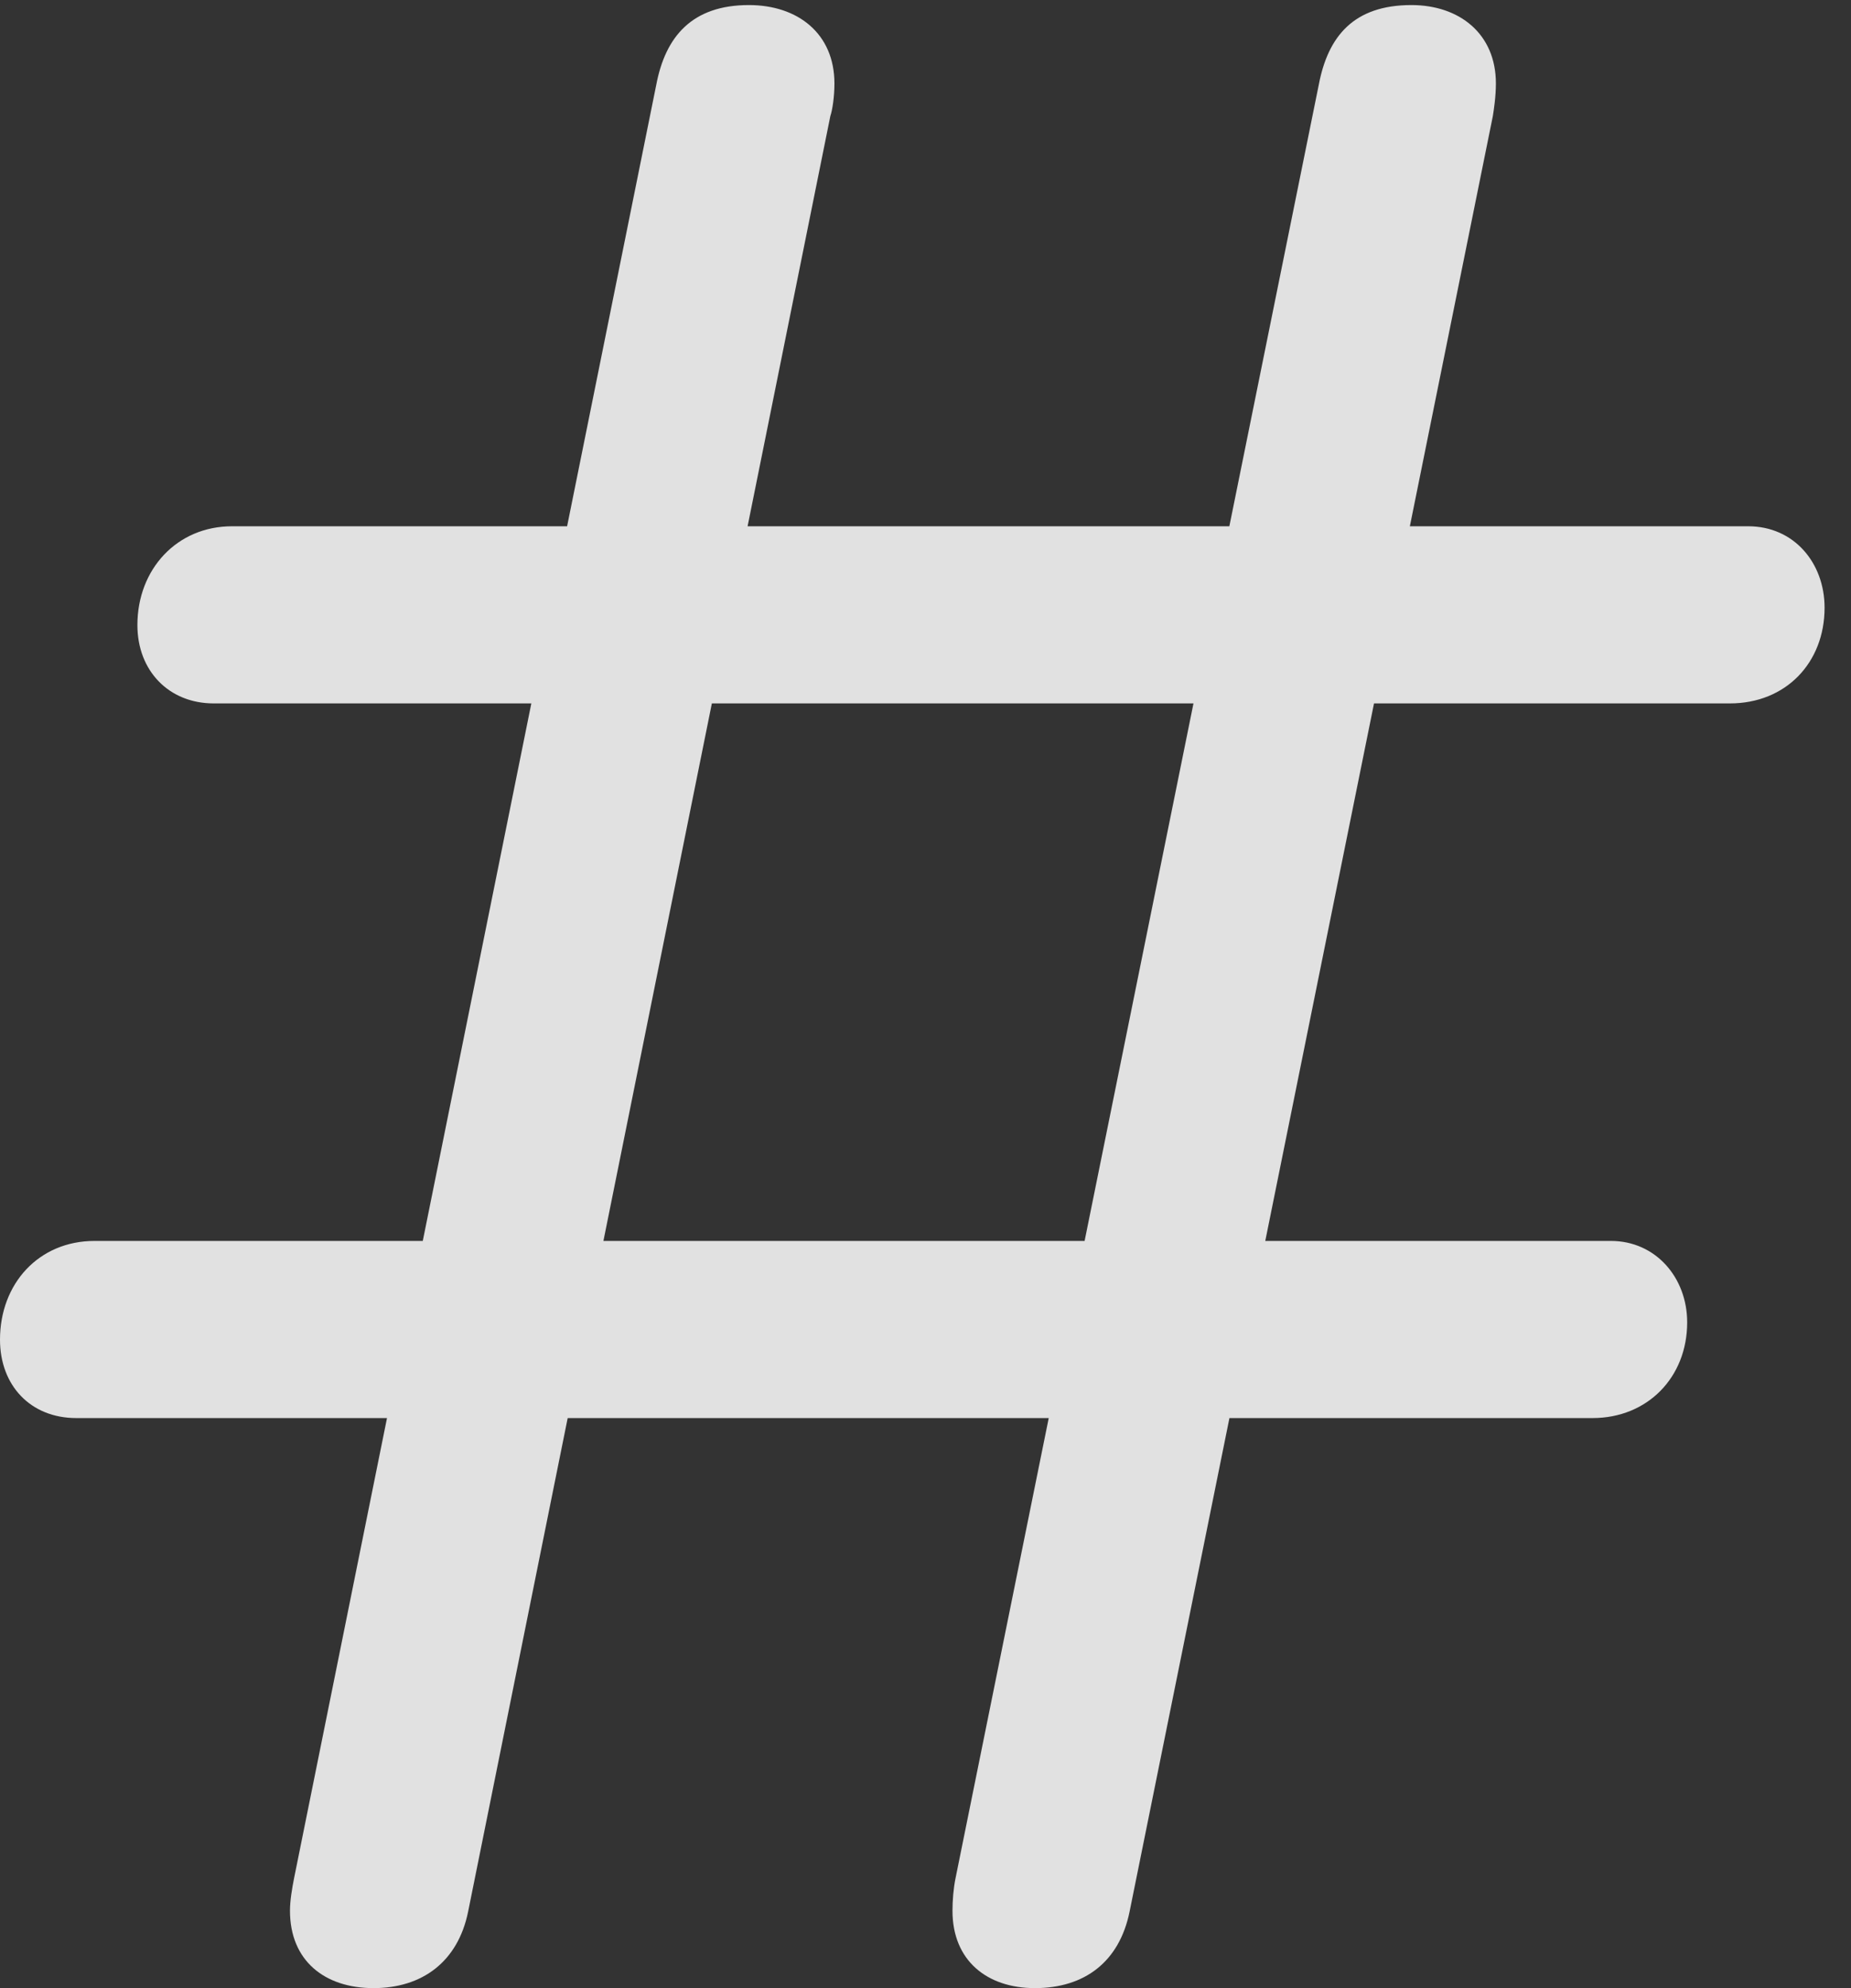 <?xml version="1.0" encoding="UTF-8"?>
<!--Generator: Apple Native CoreSVG 326-->
<!DOCTYPE svg
PUBLIC "-//W3C//DTD SVG 1.1//EN"
       "http://www.w3.org/Graphics/SVG/1.1/DTD/svg11.dtd">
<svg version="1.1" xmlns="http://www.w3.org/2000/svg" xmlns:xlink="http://www.w3.org/1999/xlink" viewBox="0 0 24.869 26.701">
 <rect x="0" y="0" width="24.869" height="26.701" fill="#333333" stroke="none"/>
 <g>
  <rect height="26.701" opacity="0" width="24.869" x="0" y="0"/>
  <path d="M5.018 26.701C5.674 26.701 6.152 26.346 6.289 25.676L11.156 1.559C11.184 1.477 11.211 1.299 11.211 1.121C11.211 0.451 10.719 0.068 10.062 0.068C9.297 0.068 8.941 0.492 8.818 1.135L3.951 25.225C3.924 25.361 3.896 25.525 3.896 25.662C3.896 26.332 4.361 26.701 5.018 26.701ZM13.904 26.701C14.574 26.701 15.039 26.346 15.176 25.676L20.057 1.559C20.07 1.477 20.098 1.299 20.098 1.121C20.098 0.451 19.605 0.068 18.963 0.068C18.184 0.068 17.842 0.492 17.719 1.135L12.838 25.225C12.81 25.361 12.797 25.525 12.797 25.662C12.797 26.332 13.262 26.701 13.904 26.701ZM2.871 9.447L23.242 9.447C23.994 9.447 24.514 8.9 24.514 8.162C24.514 7.561 24.104 7.068 23.488 7.068L3.117 7.068C2.379 7.068 1.846 7.643 1.846 8.395C1.846 9.01 2.27 9.447 2.871 9.447ZM1.025 19.045L21.396 19.045C22.135 19.045 22.668 18.498 22.668 17.76C22.668 17.158 22.244 16.666 21.643 16.666L1.271 16.666C0.52 16.666 0 17.24 0 17.992C0 18.607 0.41 19.045 1.025 19.045Z" fill="white" fill-opacity="0.85"/>
 </g>
</svg>
